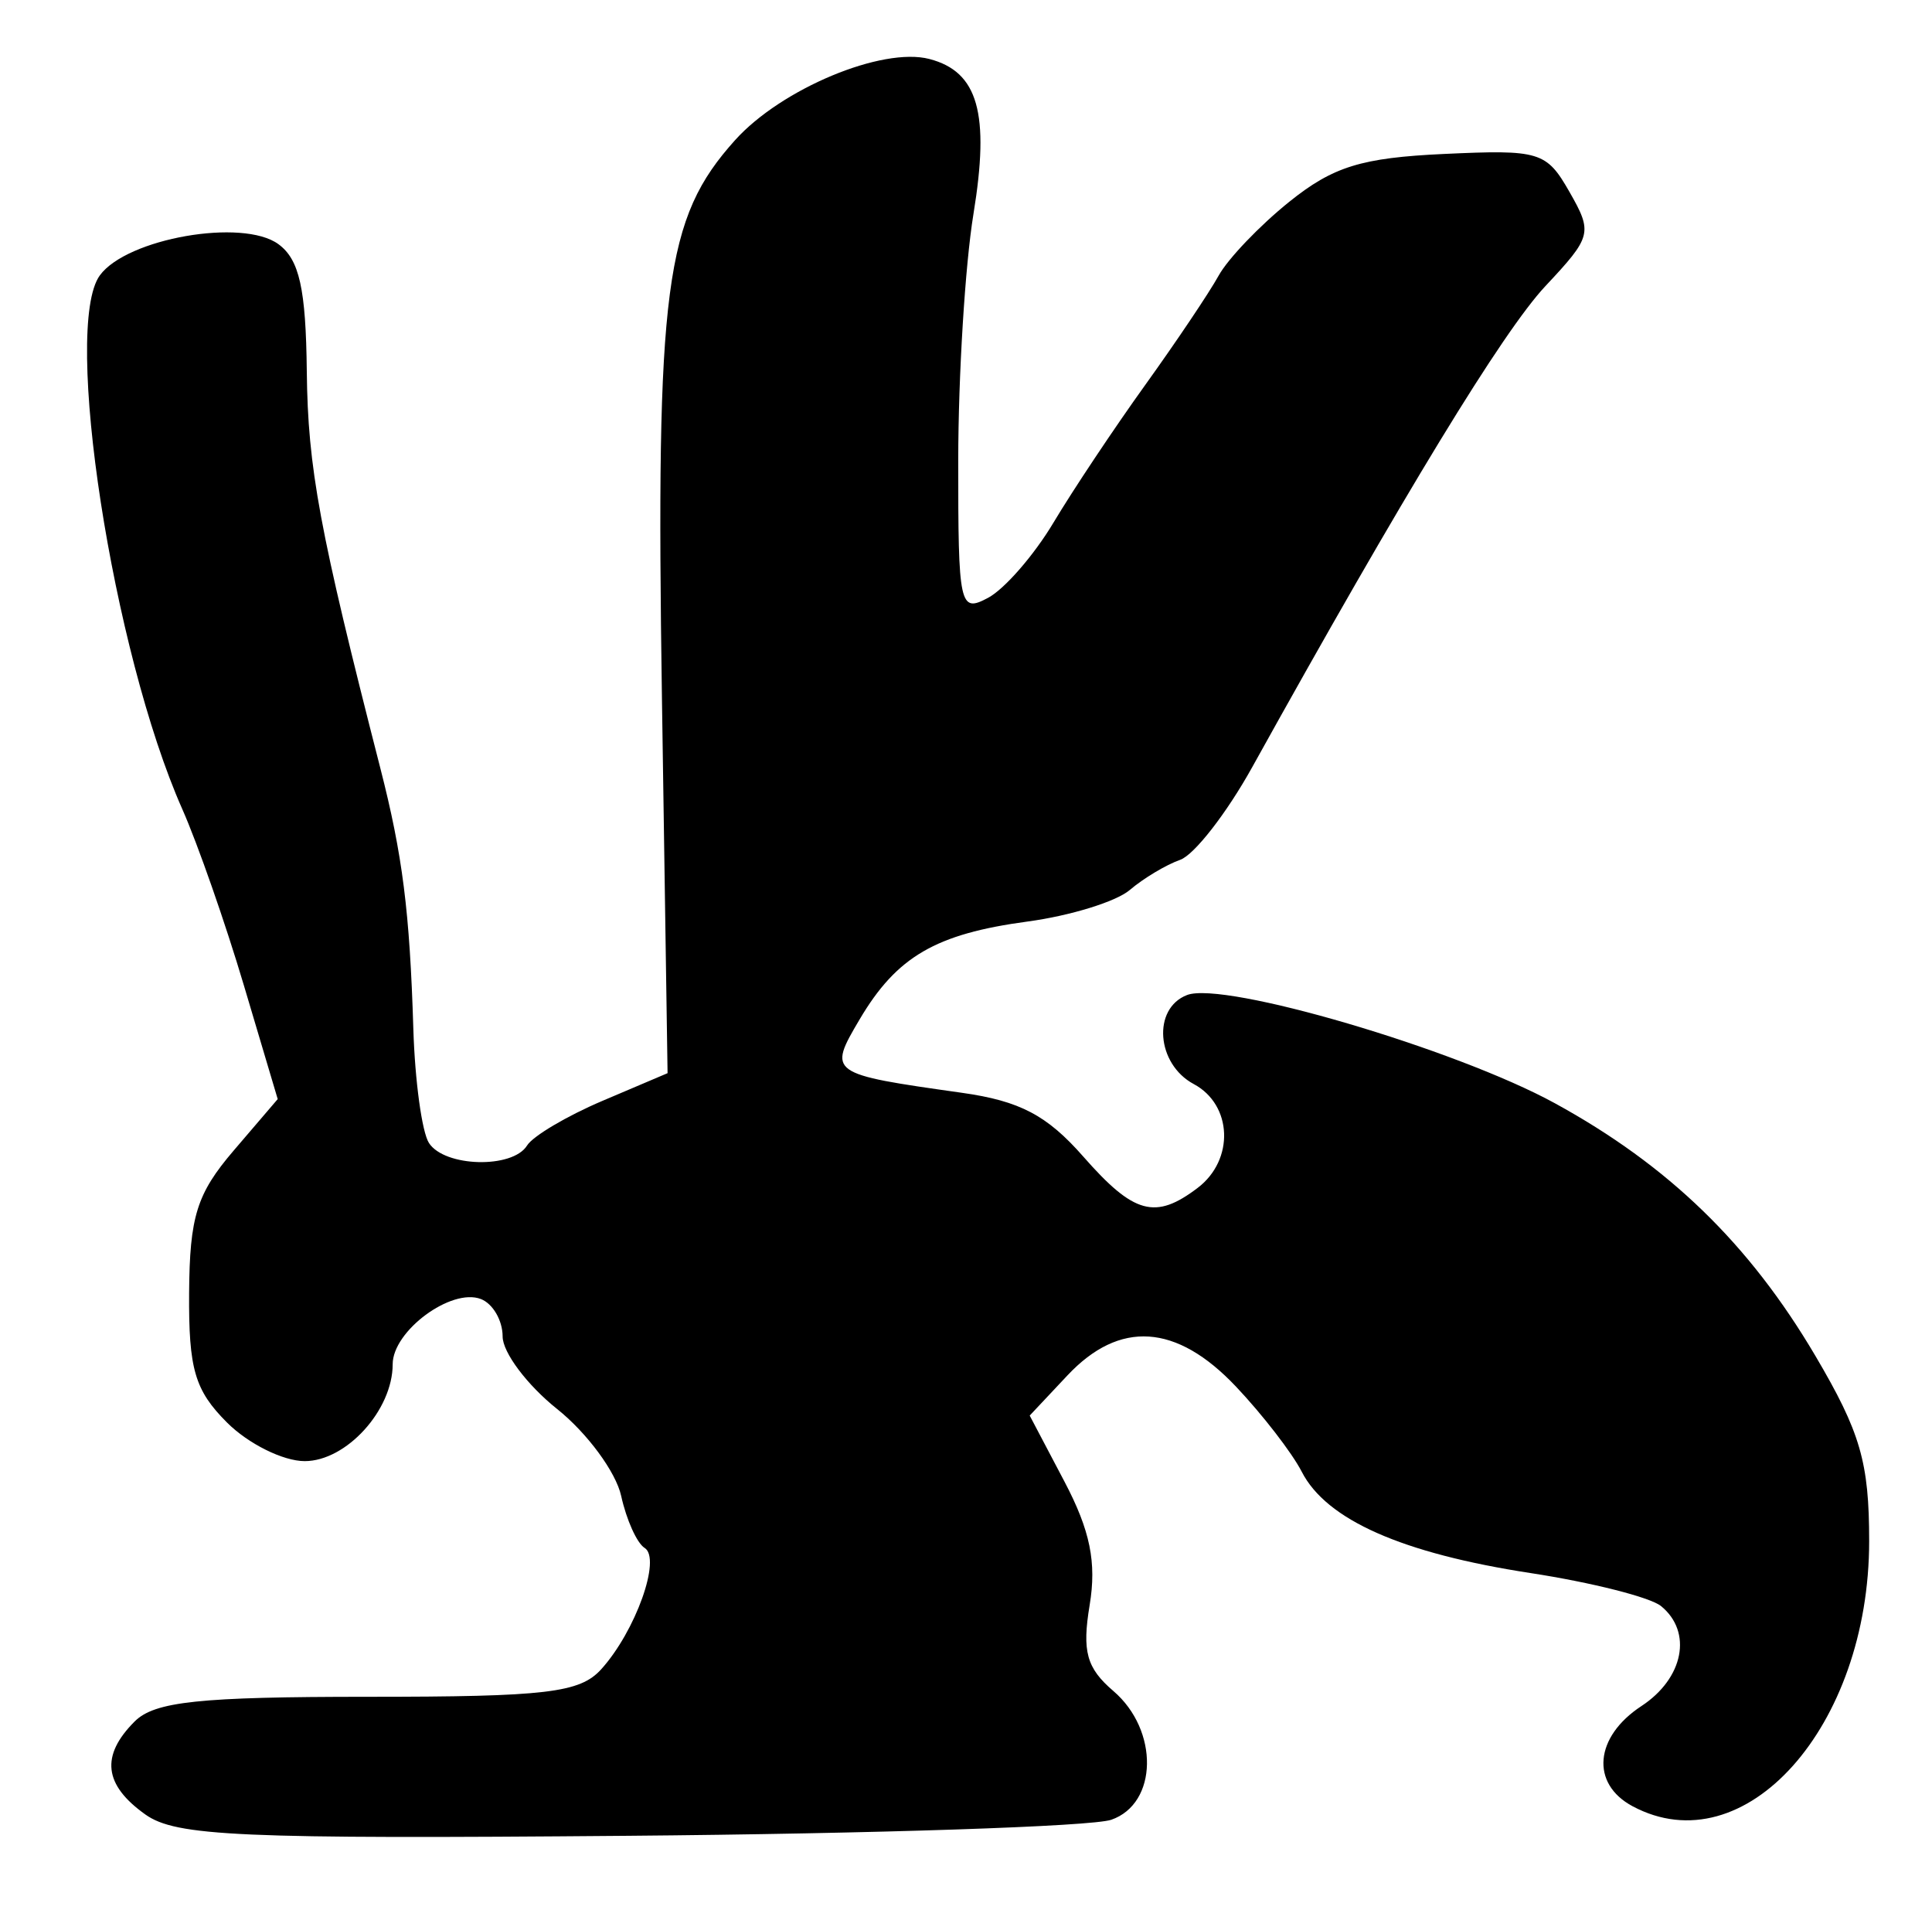<?xml version="1.0" encoding="UTF-8" standalone="no"?>
<!-- Created with Inkscape (http://www.inkscape.org/) -->

<svg
   version="1.1"
   id="svg22"
   width="164"
   height="162.667"
   viewBox="0 0 164 162.667"
   xmlns="http://www.w3.org/2000/svg"
   xmlns:svg="http://www.w3.org/2000/svg">
  <defs
     id="defs26" />
  <g
     id="g28">
    <path
       style="fill:#000000;stroke-width:1.333"
       d="M 12.333,153.984 C 8.809,151.476 8.525,148.999 11.429,146.095 13.123,144.401 16.911,144 31.222,144 c 15.169,0 18,-0.334 19.812,-2.336 2.914,-3.22 5.127,-9.407 3.684,-10.299 -0.649,-0.401 -1.544,-2.386 -1.989,-4.412 -0.445,-2.026 -2.891,-5.344 -5.436,-7.375 -2.545,-2.031 -4.627,-4.802 -4.627,-6.159 0,-1.357 -0.831,-2.786 -1.847,-3.176 -2.516,-0.965 -7.486,2.71 -7.486,5.536 0,3.892 -3.934,8.221 -7.47,8.221 -1.825,0 -4.791,-1.473 -6.591,-3.273 -2.739,-2.739 -3.264,-4.532 -3.219,-11 0.046,-6.492 0.651,-8.425 3.788,-12.089 l 3.733,-4.362 -2.868,-9.638 C 19.13,78.337 16.775,71.6 15.474,68.667 9.546,55.296 5.289,27.728 8.478,23.366 10.775,20.225 20.606,18.507 23.63,20.719 c 1.785,1.305 2.336,3.775 2.413,10.82 0.09,8.186 1.068,13.464 6.235,33.627 1.897,7.402 2.502,12.175 2.809,22.168 0.135,4.4 0.732,8.75 1.325,9.667 1.327,2.051 7.102,2.199 8.328,0.214 0.494,-0.799 3.379,-2.507 6.412,-3.795 L 56.667,91.076 56.189,59.205 C 55.667,24.332 56.429,18.529 62.399,11.892 66.32,7.533 74.886,3.958 78.897,5.007 c 4.134,1.081 5.135,4.609 3.735,13.159 -0.706,4.309 -1.286,13.705 -1.291,20.881 -0.007,12.431 0.112,12.983 2.54,11.684 1.401,-0.75 3.897,-3.621 5.546,-6.38 1.649,-2.759 5.154,-8.017 7.789,-11.684 2.635,-3.667 5.437,-7.84 6.228,-9.273 0.791,-1.434 3.49,-4.255 5.997,-6.269 3.725,-2.992 6.129,-3.735 13.139,-4.06 8.12,-0.376 8.691,-0.204 10.645,3.218 1.982,3.47 1.9,3.791 -2.044,8 -3.613,3.856 -12.033,17.668 -24.883,40.819 -2.168,3.906 -4.922,7.447 -6.12,7.869 -1.198,0.422 -3.122,1.574 -4.276,2.559 -1.154,0.985 -5.054,2.188 -8.667,2.675 -7.81,1.051 -11.116,2.977 -14.267,8.31 -2.706,4.58 -2.638,4.628 8.692,6.227 4.909,0.693 7.216,1.906 10.293,5.409 4.296,4.893 6.116,5.391 9.713,2.66 3.133,-2.378 2.956,-7.05 -0.333,-8.811 -3.178,-1.701 -3.531,-6.419 -0.566,-7.557 3.136,-1.203 22.805,4.582 31.209,9.179 9.652,5.28 16.523,11.941 22.128,21.449 3.824,6.486 4.562,9.03 4.562,15.72 0,15.755 -10.568,27.59 -20.088,22.495 -3.576,-1.914 -3.223,-5.891 0.754,-8.497 3.587,-2.35 4.361,-6.292 1.667,-8.487 -0.917,-0.747 -5.899,-2.007 -11.071,-2.801 -10.925,-1.677 -17.334,-4.515 -19.429,-8.602 -0.817,-1.594 -3.332,-4.849 -5.588,-7.232 -5.052,-5.337 -9.875,-5.652 -14.308,-0.933 l -3.195,3.4 2.949,5.6 c 2.184,4.147 2.739,6.866 2.14,10.48 -0.653,3.939 -0.265,5.346 2.013,7.296 3.884,3.325 3.782,9.557 -0.178,10.927 -1.65,0.571 -20.1,1.183 -41,1.36 -33.057,0.281 -38.39,0.045 -41,-1.813 z"
       id="path646" />
  </g>
</svg>
